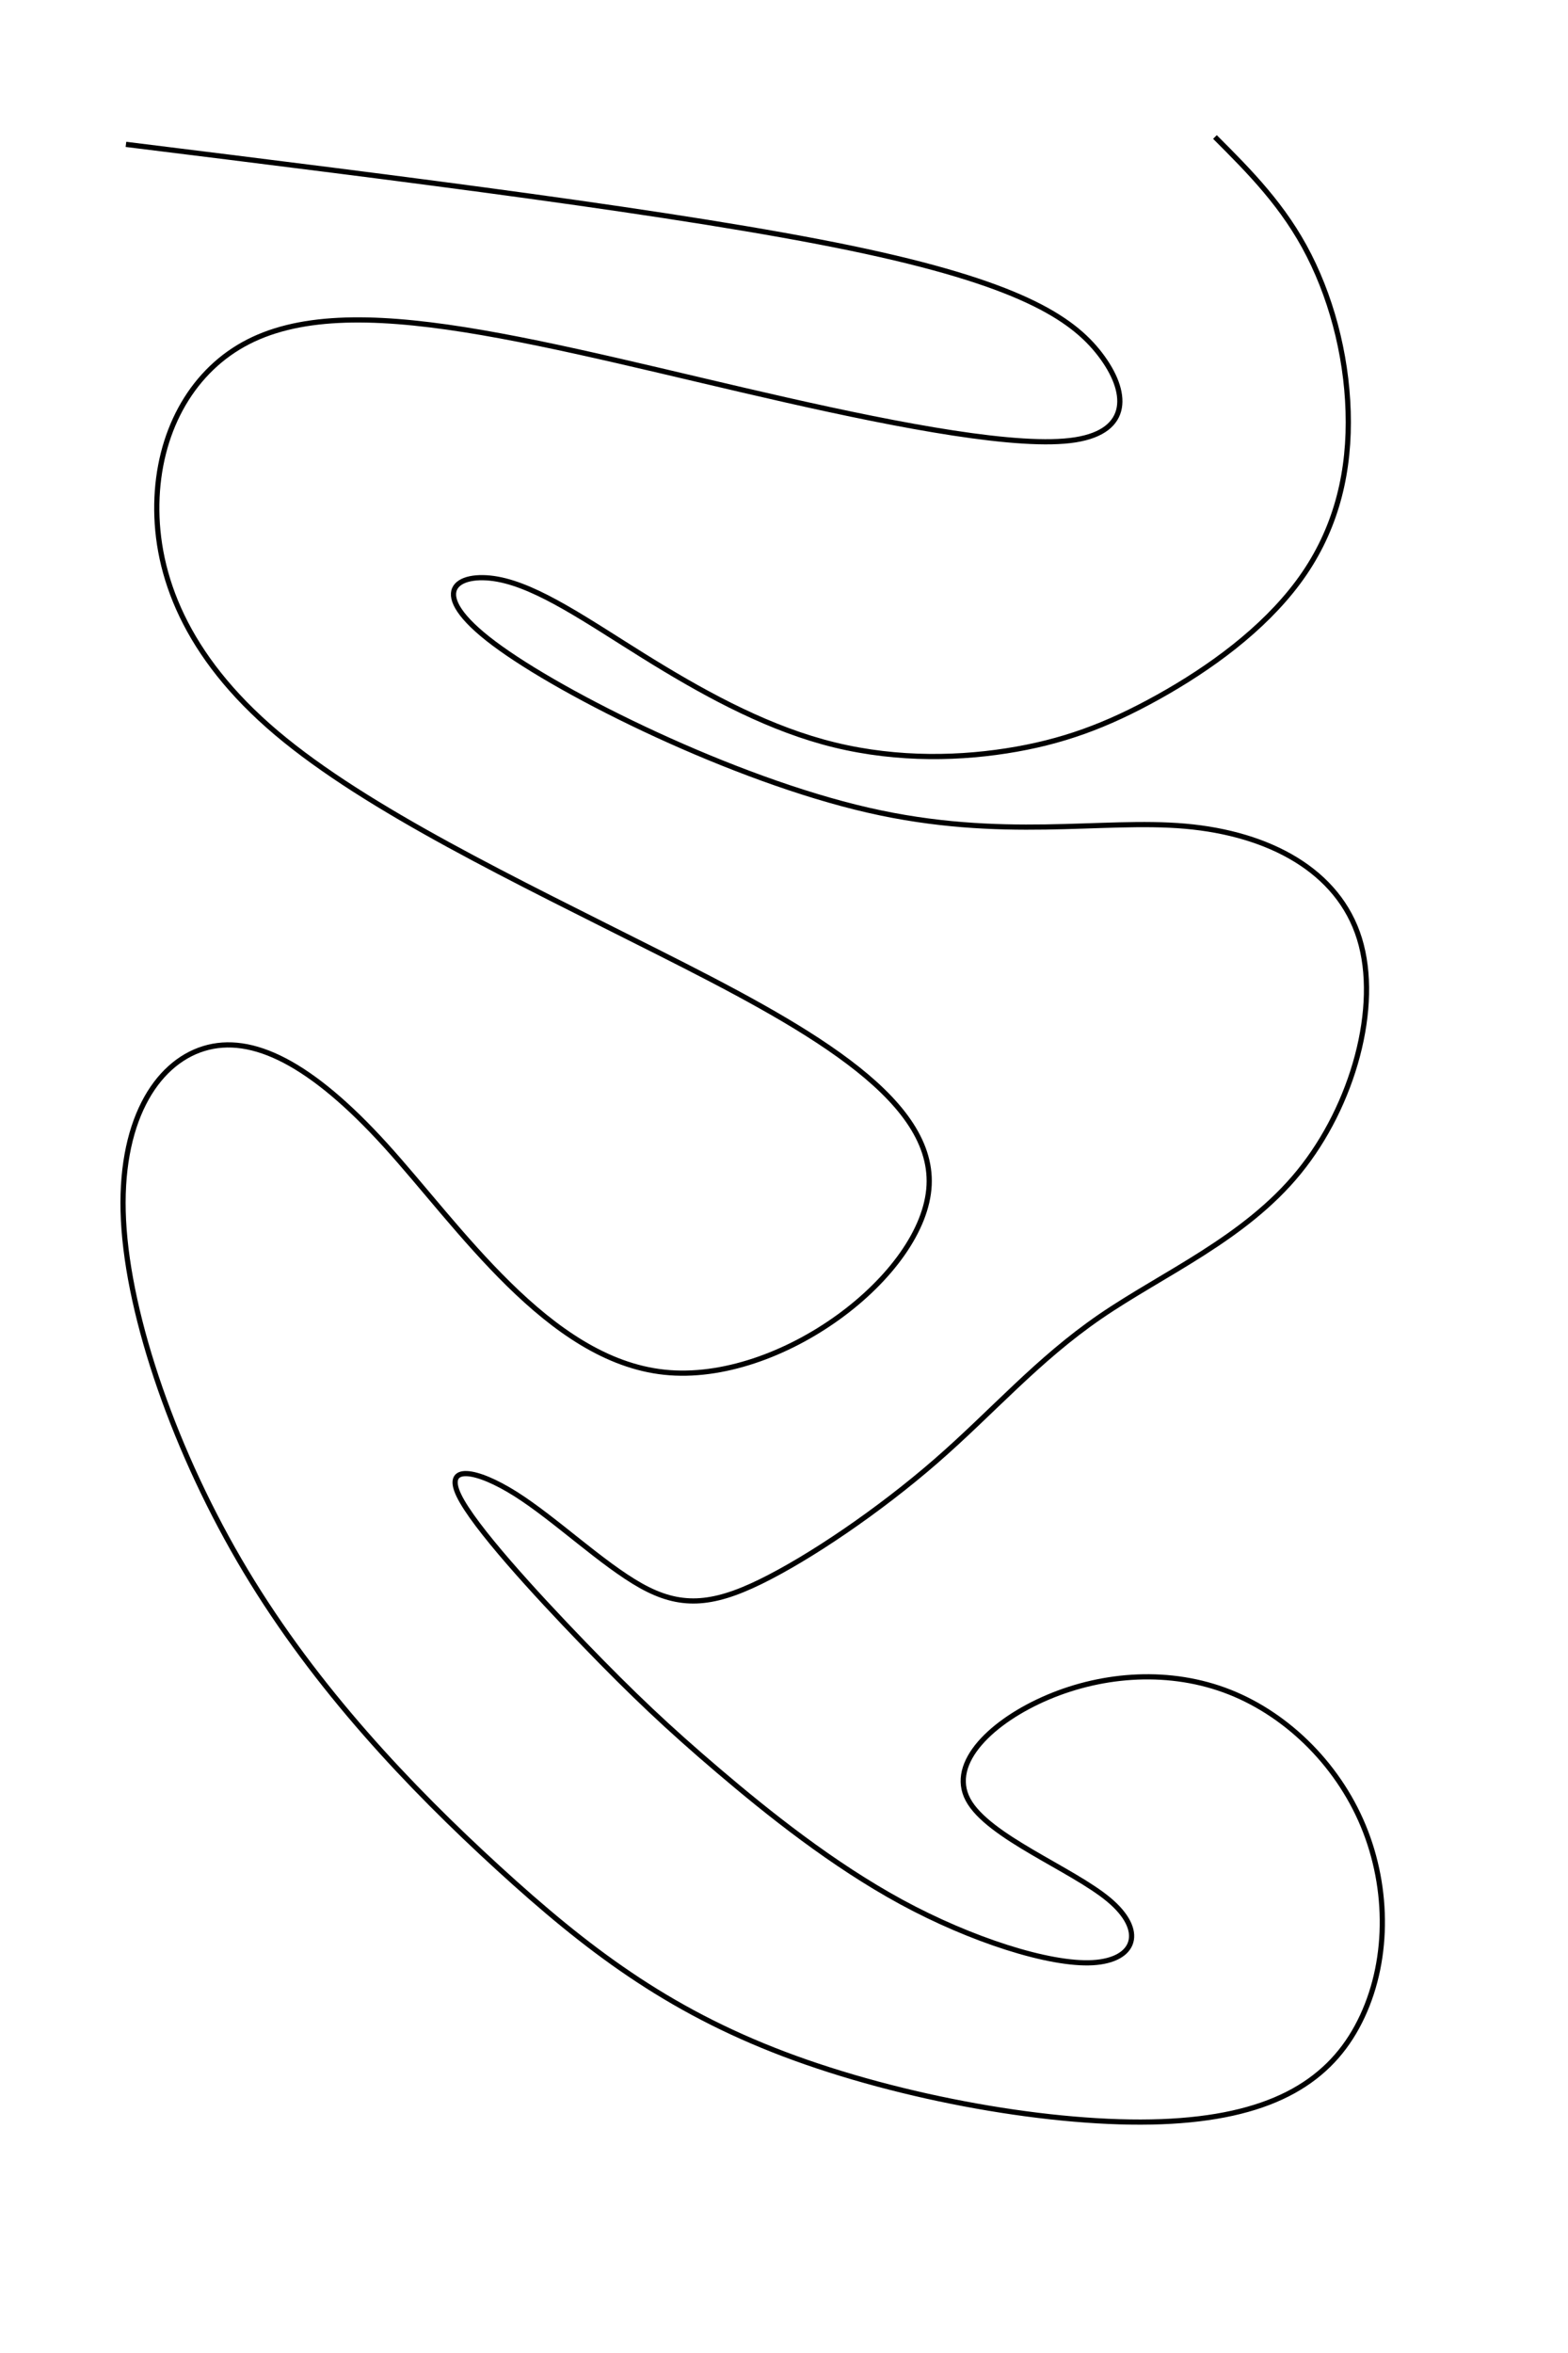 <?xml version="1.0" encoding="UTF-8" standalone="no"?>
<!-- Created with Inkscape (http://www.inkscape.org/) -->

<svg
   xmlns:dc="http://purl.org/dc/elements/1.1/"
   xmlns:cc="http://creativecommons.org/ns#"
   xmlns:rdf="http://www.w3.org/1999/02/22-rdf-syntax-ns#"
   xmlns:svg="http://www.w3.org/2000/svg"
   xmlns="http://www.w3.org/2000/svg"
   xmlns:sodipodi="http://sodipodi.sourceforge.net/DTD/sodipodi-0.dtd"
   xmlns:inkscape="http://www.inkscape.org/namespaces/inkscape"
   width="80mm"
   height="120mm"
   viewBox="0 0 80 120"
   version="1.1"
   id="svg3708"
   inkscape:version="0.92.2 5c3e80d, 2017-08-06"
   sodipodi:docname="maze.svg">
  <defs
     id="defs3702">
    <inkscape:path-effect
       effect="bspline"
       id="path-effect23"
       is_visible="true"
       weight="33.333"
       steps="2"
       helper_size="0"
       apply_no_weight="true"
       apply_with_weight="true"
       only_selected="false" />
    <inkscape:path-effect
       effect="bspline"
       id="path-effect19"
       is_visible="true"
       weight="33.333"
       steps="2"
       helper_size="0"
       apply_no_weight="true"
       apply_with_weight="true"
       only_selected="false" />
    <inkscape:path-effect
       effect="bspline"
       id="path-effect21"
       is_visible="true"
       weight="33.333"
       steps="2"
       helper_size="0"
       apply_no_weight="true"
       apply_with_weight="true"
       only_selected="false" />
    <inkscape:path-effect
       effect="bspline"
       id="path-effect3752"
       is_visible="true"
       weight="33.333"
       steps="2"
       helper_size="0"
       apply_no_weight="true"
       apply_with_weight="true"
       only_selected="false" />
    <inkscape:path-effect
       effect="bspline"
       id="path-effect3748"
       is_visible="true"
       weight="33.333"
       steps="2"
       helper_size="0"
       apply_no_weight="true"
       apply_with_weight="true"
       only_selected="false" />
    <inkscape:path-effect
       effect="bspline"
       id="path-effect3744"
       is_visible="true"
       weight="33.333"
       steps="2"
       helper_size="0"
       apply_no_weight="true"
       apply_with_weight="true"
       only_selected="false" />
    <inkscape:path-effect
       effect="bspline"
       id="path-effect3740"
       is_visible="true"
       weight="33.333"
       steps="2"
       helper_size="0"
       apply_no_weight="true"
       apply_with_weight="true"
       only_selected="false" />
    <inkscape:path-effect
       effect="bspline"
       id="path-effect3736"
       is_visible="true"
       weight="33.333"
       steps="2"
       helper_size="0"
       apply_no_weight="true"
       apply_with_weight="true"
       only_selected="false" />
    <inkscape:path-effect
       only_selected="false"
       apply_with_weight="true"
       apply_no_weight="true"
       helper_size="0"
       steps="2"
       weight="33.333"
       is_visible="true"
       id="path-effect3732"
       effect="bspline" />
    <inkscape:path-effect
       effect="bspline"
       id="path-effect3728"
       is_visible="true"
       weight="33.333"
       steps="2"
       helper_size="0"
       apply_no_weight="true"
       apply_with_weight="true"
       only_selected="false" />
    <inkscape:path-effect
       effect="bspline"
       id="path-effect3724"
       is_visible="true"
       weight="33.333"
       steps="2"
       helper_size="0"
       apply_no_weight="true"
       apply_with_weight="true"
       only_selected="false" />
  </defs>
  <sodipodi:namedview
     id="base"
     pagecolor="#ffffff"
     bordercolor="#666666"
     borderopacity="1.0"
     inkscape:pageopacity="0.0"
     inkscape:pageshadow="2"
     inkscape:zoom="0.7"
     inkscape:cx="306.02968"
     inkscape:cy="159.99999"
     inkscape:document-units="mm"
     inkscape:current-layer="layer1"
     showgrid="false"
     inkscape:window-width="1440"
     inkscape:window-height="855"
     inkscape:window-x="0"
     inkscape:window-y="1"
     inkscape:window-maximized="1" />
  <g
     inkscape:label="Layer 1"
     inkscape:groupmode="layer"
     id="layer1"
     transform="translate(0,-177)">
    <path
       style="fill:none;stroke:#000000;stroke-width:0.265px;stroke-linecap:butt;stroke-linejoin:miter;stroke-opacity:1"
       d="m 6.426,184.363 c 14.237,1.764 28.474,3.528 36.979,5.292 8.504,1.764 11.276,3.528 12.725,5.421 1.449,1.894 1.575,3.902 -1.263,4.354 -2.837,0.453 -8.88,-0.704 -14.738,-2.027 -5.859,-1.323 -11.654,-2.835 -16.442,-3.591 -4.788,-0.756 -8.567,-0.756 -11.276,0.756 -2.709,1.512 -4.347,4.535 -4.41,8.127 -0.063,3.591 1.449,7.748 6.099,11.679 4.65,3.93 12.233,7.535 19.477,11.189 7.244,3.654 14.048,7.308 13.827,11.883 -0.222,4.576 -7.59,10.165 -13.512,9.535 -5.922,-0.63 -10.457,-7.433 -14.237,-11.591 -3.78,-4.158 -6.804,-5.67 -9.26,-4.914 -2.457,0.756 -4.347,3.78 -4.095,8.757 0.252,4.977 2.646,11.906 6.236,17.891 3.591,5.985 8.378,11.024 12.891,15.149 4.513,4.125 8.59,7.214 14.575,9.482 5.985,2.268 13.796,3.654 19.241,3.449 5.445,-0.205 8.414,-1.937 9.991,-4.835 1.577,-2.898 1.699,-6.678 0.439,-9.953 -1.26,-3.276 -3.906,-5.922 -6.93,-7.119 -3.024,-1.197 -6.425,-0.945 -9.26,0.252 -2.835,1.197 -5.103,3.339 -4.095,5.229 1.008,1.89 5.292,3.528 7.182,5.103 1.889,1.575 1.385,3.087 -0.819,3.213 -2.205,0.126 -6.225,-1.171 -9.759,-3.092 -3.534,-1.922 -6.81,-4.543 -9.355,-6.71 -2.545,-2.167 -4.359,-3.881 -6.841,-6.451 -2.482,-2.57 -5.632,-5.997 -6.388,-7.585 -0.756,-1.587 0.882,-1.335 2.898,-0.063 2.016,1.273 4.41,3.566 6.388,4.674 1.978,1.109 3.588,1.031 6.109,-0.203 2.521,-1.234 6.049,-3.627 8.947,-6.147 2.898,-2.52 5.166,-5.166 8.379,-7.371 3.213,-2.205 7.37,-3.969 10.142,-7.371 2.772,-3.402 4.158,-8.442 3.087,-11.906 -1.071,-3.465 -4.599,-5.355 -8.882,-5.733 -4.284,-0.378 -9.323,0.756 -16.19,-0.819 -6.867,-1.575 -15.558,-5.858 -19.087,-8.504 -3.528,-2.646 -1.891,-3.654 0.188,-3.276 2.079,0.378 4.599,2.142 7.433,3.906 2.835,1.764 5.931,3.498 9.171,4.395 3.24,0.897 6.515,0.897 9.35,0.456 2.835,-0.441 5.118,-1.282 7.756,-2.751 2.638,-1.469 5.328,-3.425 7.133,-5.849 1.805,-2.424 2.561,-5.196 2.561,-8.156 -4.2e-5,-2.961 -0.727,-5.992 -2.002,-8.508 -1.274,-2.516 -3.038,-4.28 -4.802,-6.044"
       id="path17"
       inkscape:connector-curvature="0"
       inkscape:path-effect="#path-effect19"
       inkscape:original-d="m 6.4255952,184.3631 c 14.2373678,1.76362 28.4744698,3.52751 42.7113098,5.29166 2.772045,1.7636 5.543915,3.52752 8.315476,5.29167 0.252243,2.01556 0.252248,4.03148 0.377976,6.04762 -5.796082,-1.13433 -11.842988,-2.26812 -17.764882,-3.40179 -5.795571,-1.51222 -11.591004,-3.02407 -17.386904,-4.53571 -3.779616,-2.6e-4 -7.559259,-2.6e-4 -11.339285,0 -1.6377472,3.02376 -3.2755294,6.04735 -4.9136908,9.07143 1.5123268,4.1579 3.024074,8.31521 4.5357148,12.47321 7.812052,3.65364 15.371295,7.30728 23.056547,10.96131 6.803736,3.65345 13.607407,7.30728 20.410715,10.96131 -7.307173,5.41732 -14.614816,11.08704 -21.922621,16.63095 -4.535633,-6.80411 -9.071163,-13.6074 -13.607141,-20.41071 -3.023518,-1.51216 -6.047355,-3.02408 -9.0714292,-4.53571 -1.8896823,3.02365 -3.7794973,6.04735 -5.6696428,9.07142 2.3943585,6.93001 4.7879629,13.85887 7.181548,20.78869 4.788069,5.03954 9.575661,10.0791 14.363095,15.11905 4.284001,3.14954 8.31574,6.29934 12.473215,9.44941 7.811696,1.38563 15.623278,2.77156 23.434521,4.15773 3.023995,-1.89009 6.047886,-3.52804 9.07143,-5.29166 0.126244,-4.0316 0.252249,-7.81177 0.377976,-11.71726 -2.645383,-2.64592 -5.291402,-5.29193 -7.9375,-7.9375 -3.40152,0.25172 -6.803308,0.5037 -10.205357,0.75595 -2.267593,2.1416 -4.535374,4.28339 -6.80357,6.42559 4.283993,1.63764 8.568624,3.27588 12.851188,4.91369 -0.503703,1.51164 -1.007692,3.02361 -1.511903,4.53572 -3.905491,-1.26019 -7.937325,-2.52014 -11.717263,-3.77976 -3.275527,-2.6209 -6.551319,-5.24153 -9.827379,-7.8619 -1.814023,-1.71376 -3.628307,-3.42725 -5.442858,-5.14048 -3.149539,-3.42726 -6.299338,-6.85424 -9.449405,-10.28096 1.638162,0.25172 3.276057,0.50371 4.91369,0.75596 2.394115,2.29279 4.787964,4.58585 7.181548,6.87917 1.562566,-0.0759 3.172395,-0.15376 4.686904,-0.22679 3.528044,-2.39412 7.055442,-4.78771 10.583333,-7.18155 2.268122,-2.6461 4.535805,-5.29173 6.803572,-7.9375 4.158004,-1.76415 8.315481,-3.52793 12.473215,-5.29167 1.386176,-5.03994 2.772127,-10.07976 4.157737,-15.11904 -3.527513,-1.89015 -7.055506,-3.78015 -10.583333,-5.66965 -5.039419,1.13367 -10.079162,2.26761 -15.119046,3.40179 -8.69319,-4.284 -17.384995,-8.56692 -26.080358,-12.85119 1.638161,-1.0082 3.276024,-2.01612 4.913691,-3.02381 2.520107,1.76362 5.039876,3.52746 7.559522,5.29166 3.150068,1.76363 6.299615,3.40137 9.449406,5.29167 3.276057,-2.6e-4 6.551416,-2.6e-4 9.827381,0 2.394114,-0.88221 4.661699,-1.76406 7.181546,-2.64583 2.77209,-2.01614 5.417598,-4.03178 8.315478,-6.04762 0.756217,-2.77209 1.512123,-5.54375 2.267855,-8.31548 -0.755687,-3.15006 -1.511638,-6.17387 -2.267855,-9.4494 -1.763625,-1.76415 -3.527515,-3.52804 -5.291666,-5.29167"
       sodipodi:nodetypes="ccccccccccccccccccccccccccccccccccccccccccccccccc" />
  </g>
</svg>
